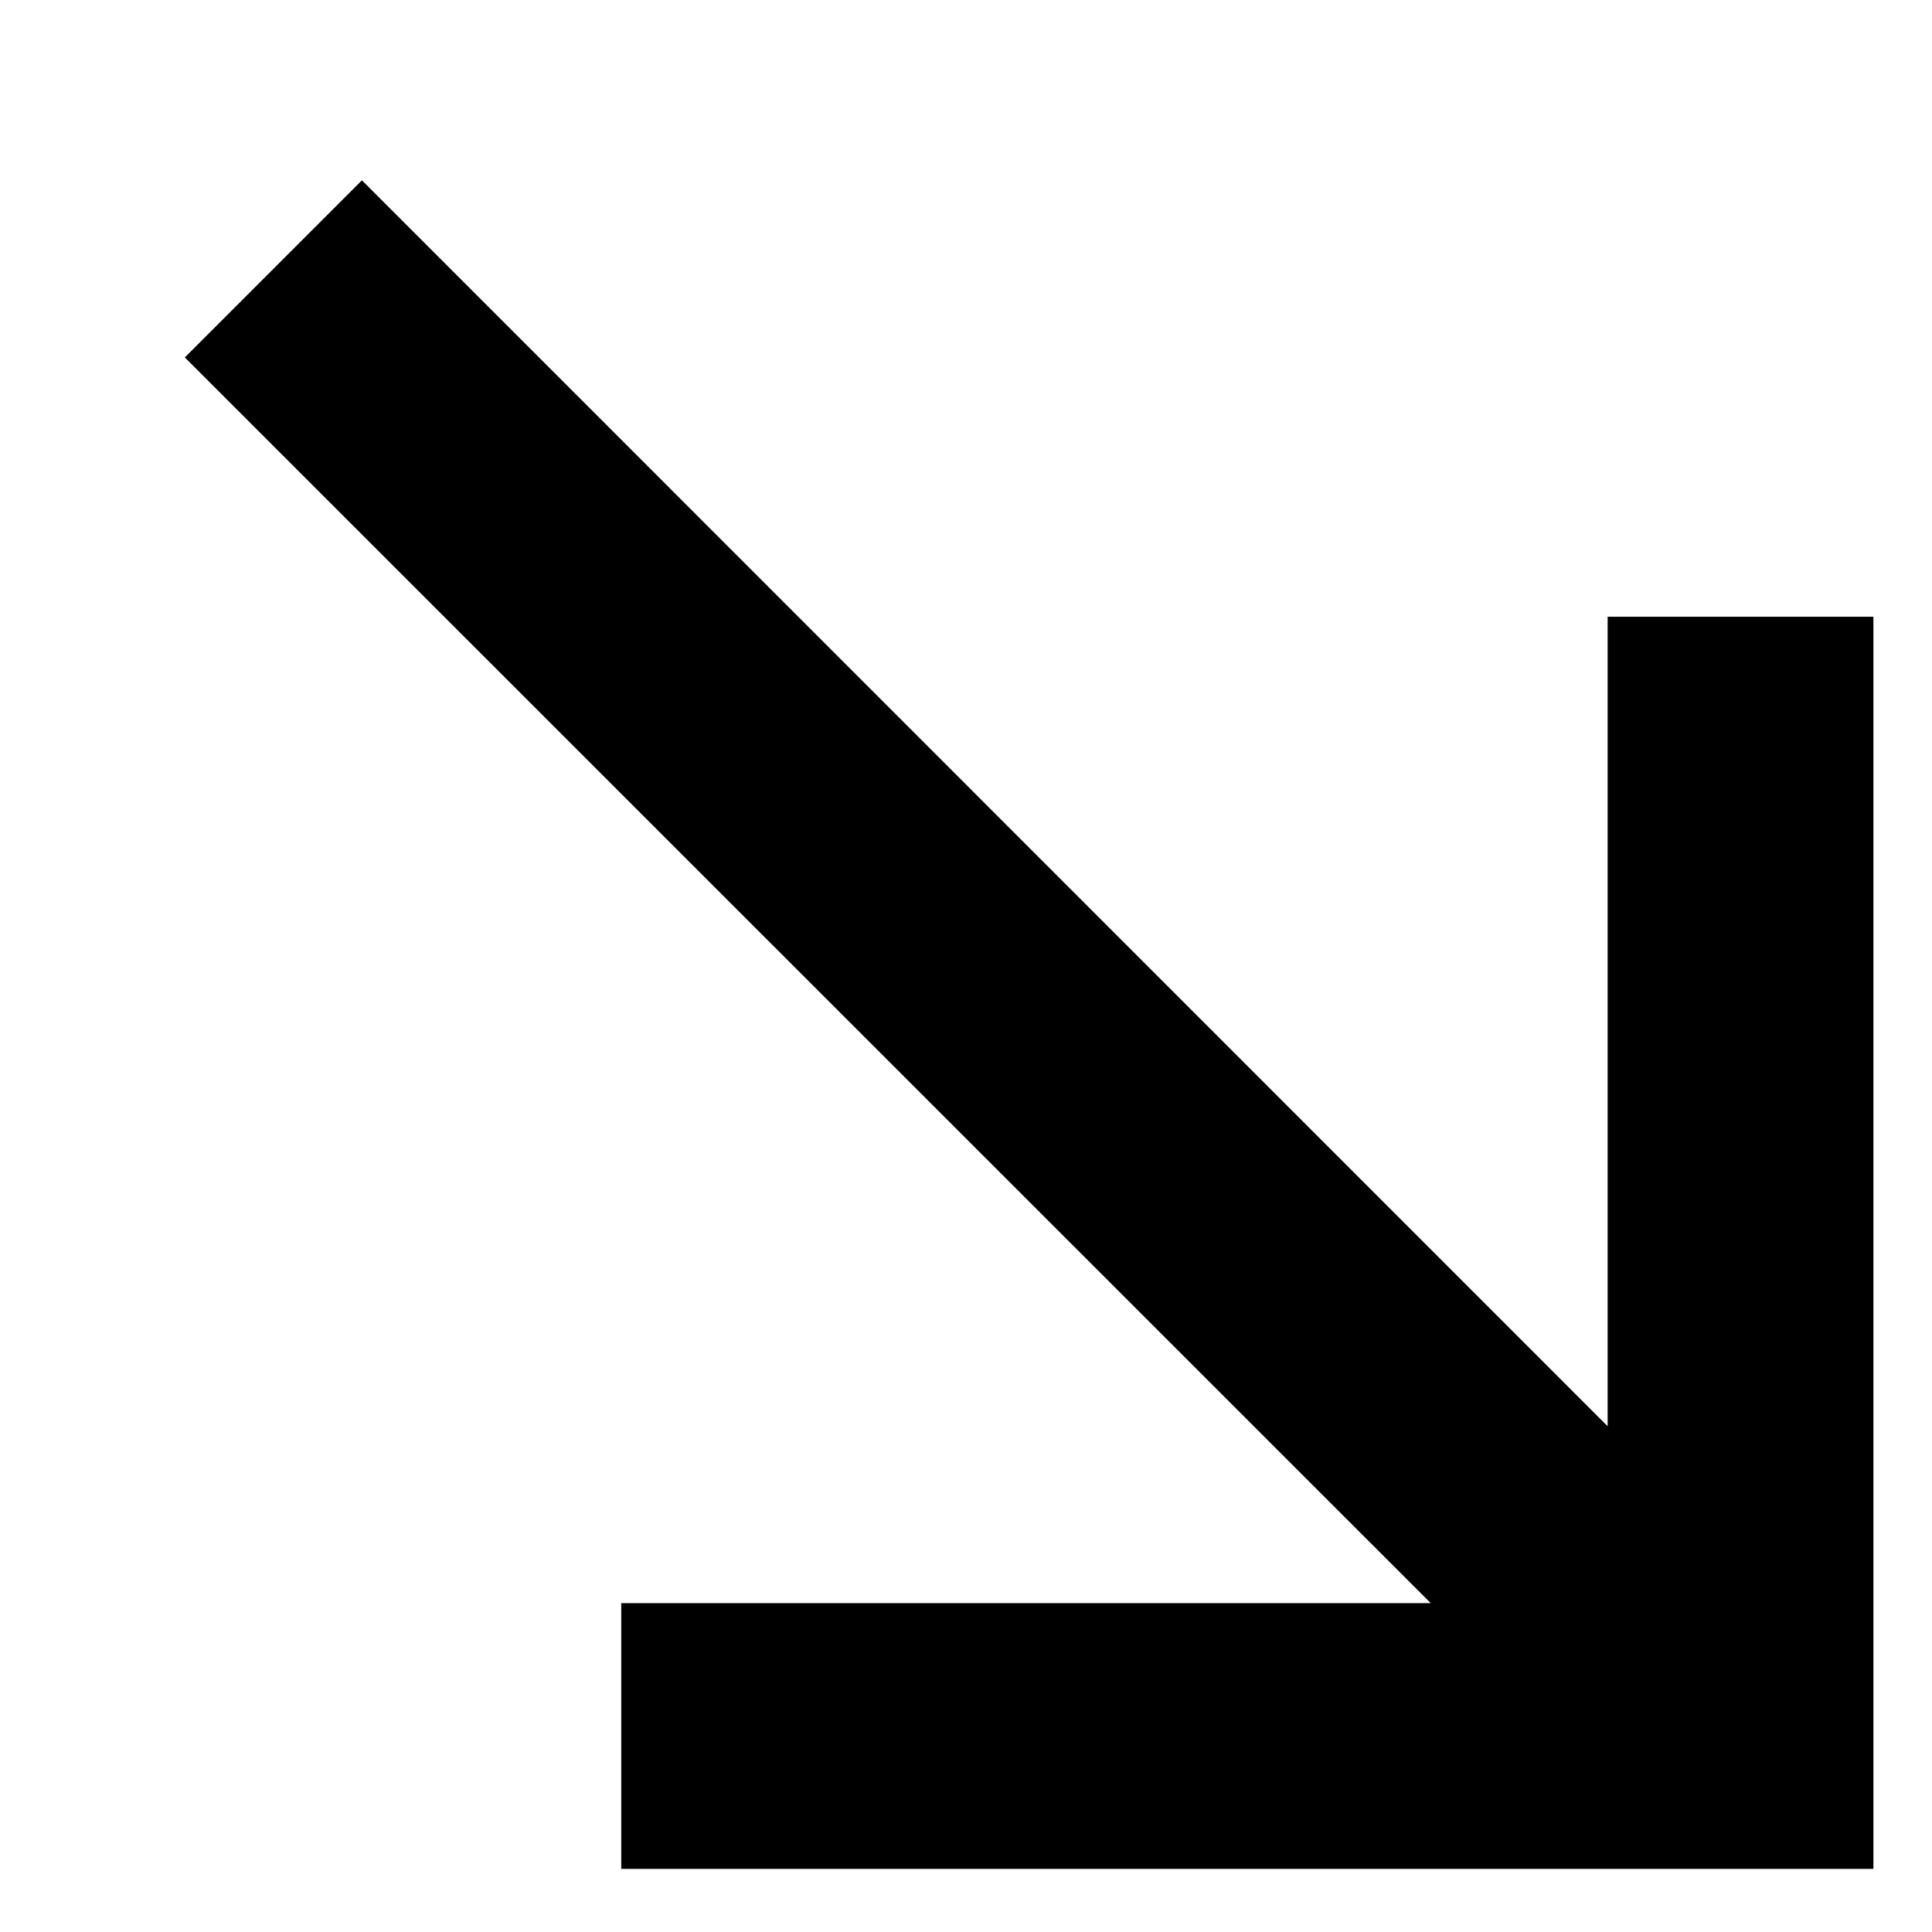 <svg width="9" height="9" viewBox="0 0 9 9" fill="currentColor" xmlns="http://www.w3.org/2000/svg">
<path d="M8.727 8.706L8.727 2.873L7.489 2.873L7.489 6.644L1.686 0.84L0.861 1.665L6.665 7.468L2.894 7.468V8.706L8.727 8.706Z" />
</svg>
